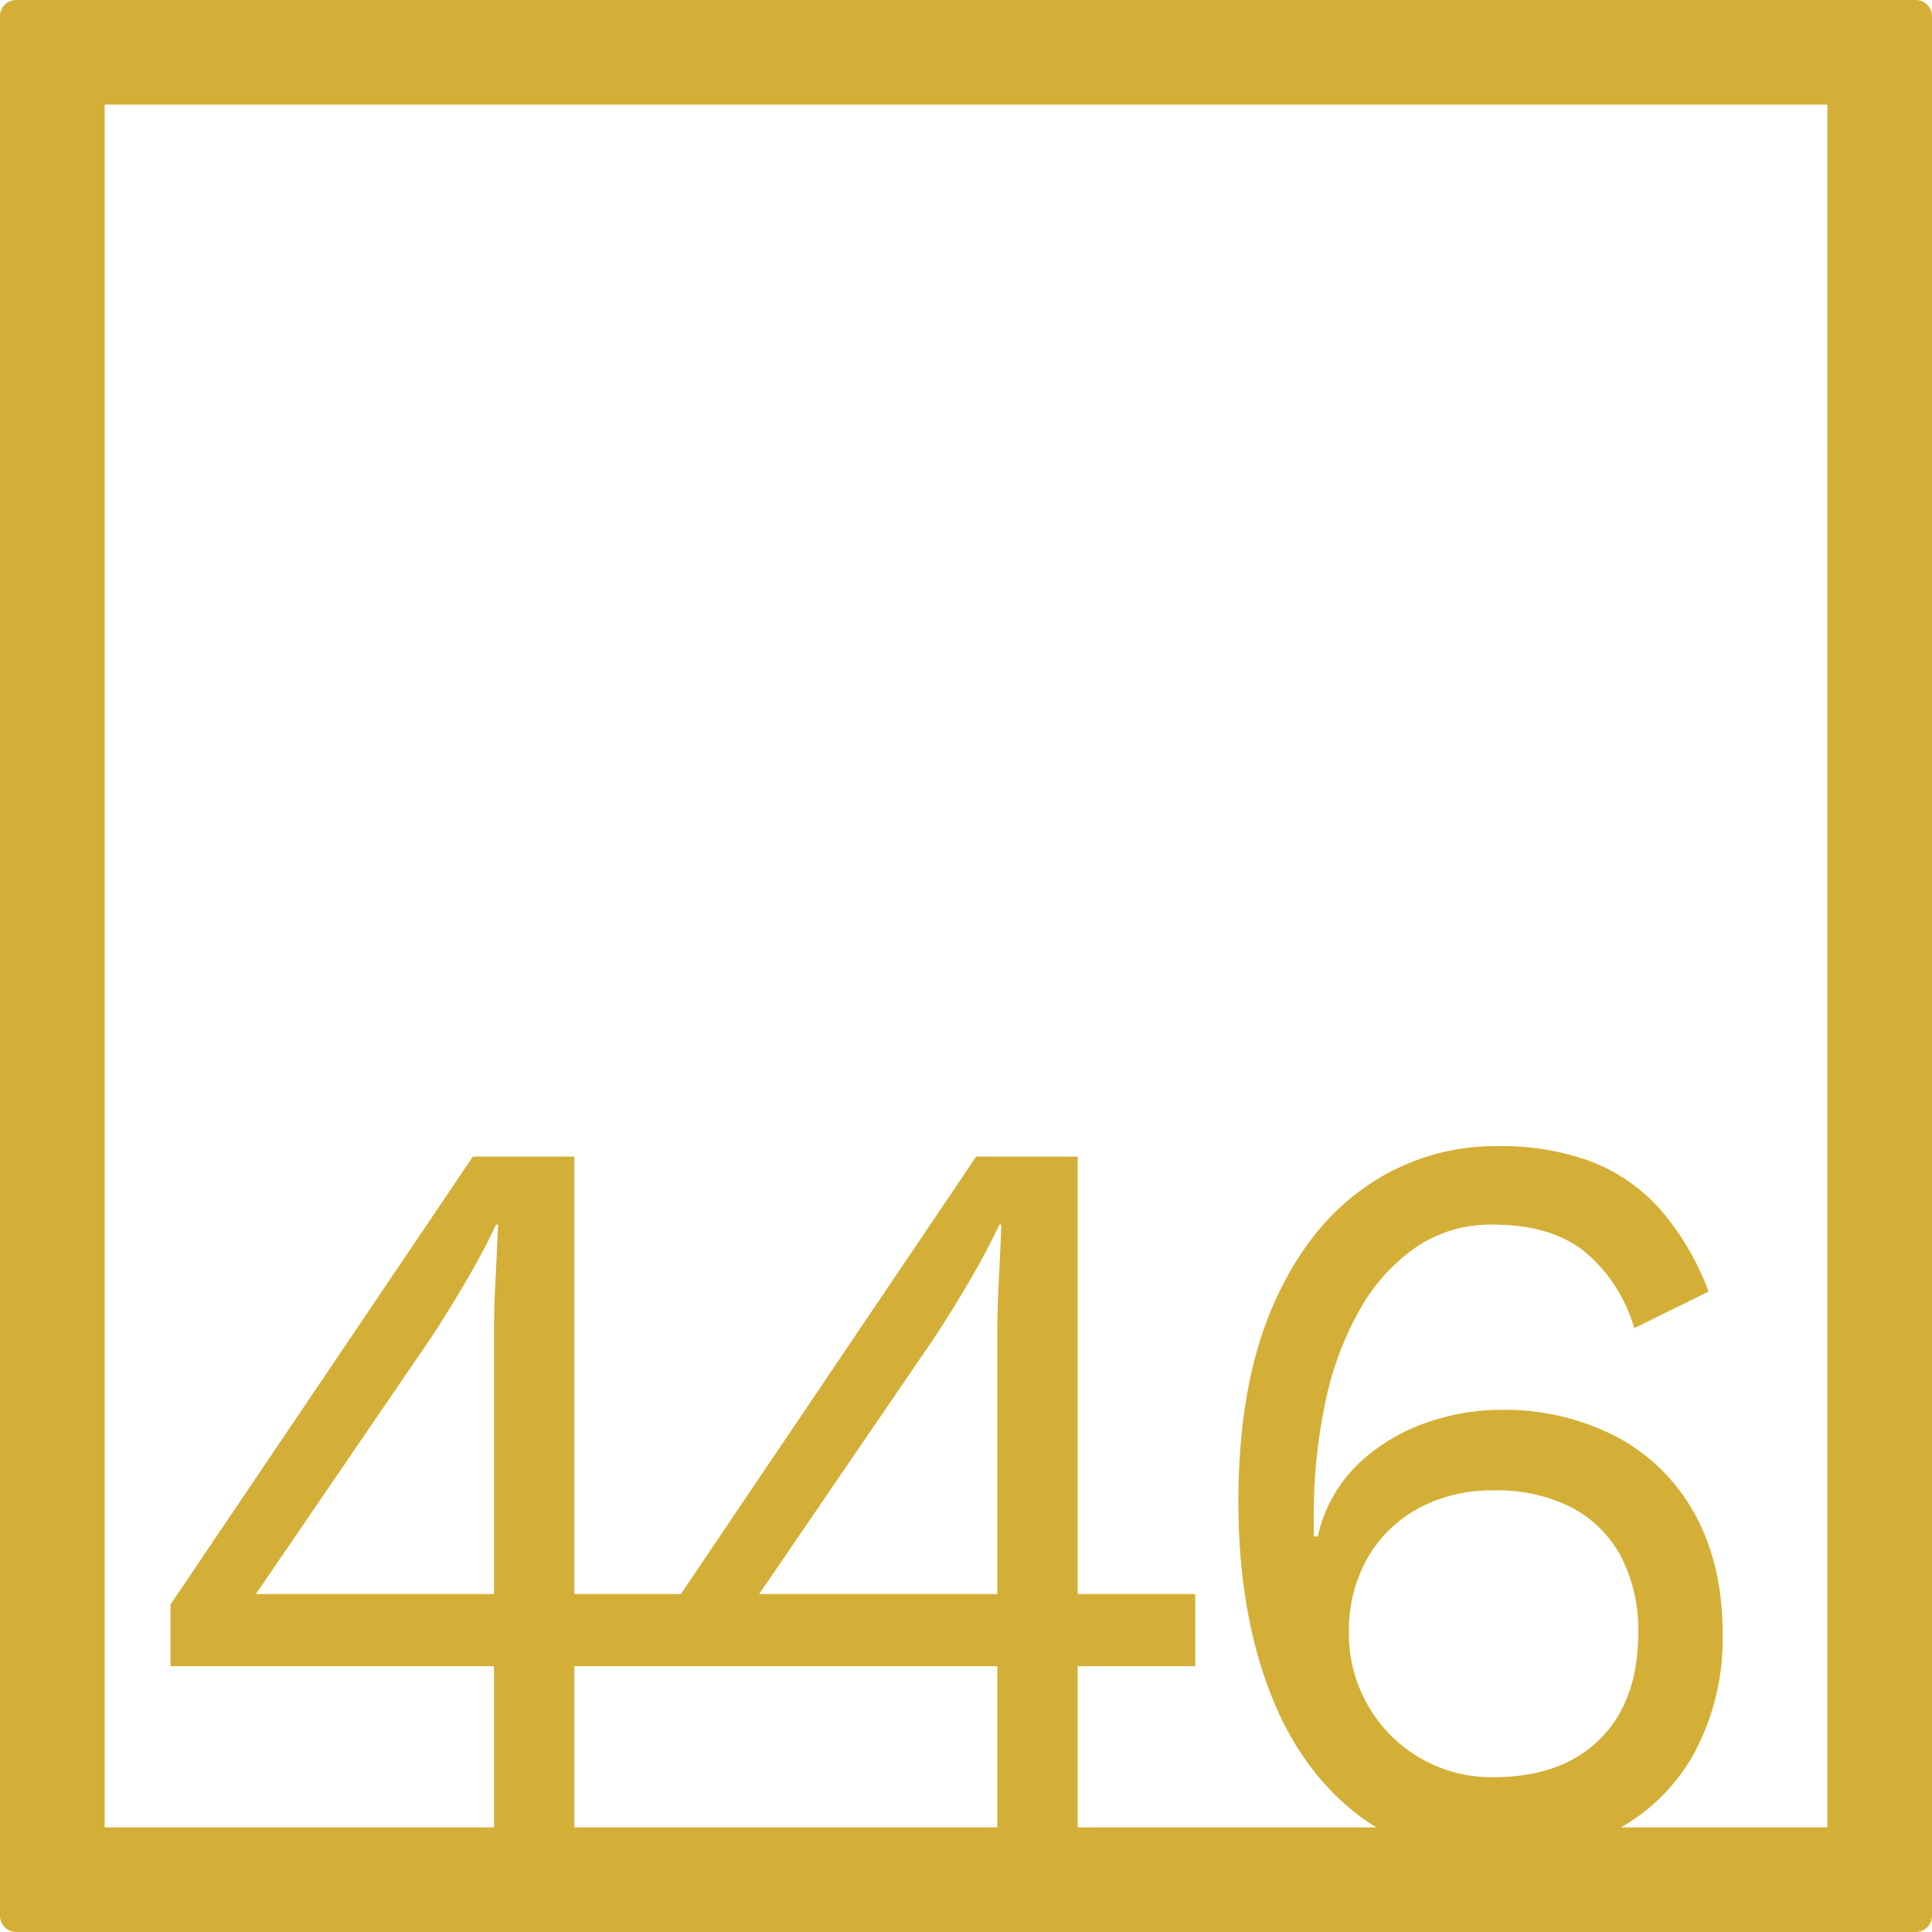 <svg xmlns="http://www.w3.org/2000/svg" width="120mm" height="120mm" viewBox="0 0 340.158 340.157">
  <g id="Zimmernummer">
      <g id="Z-04-446-M">
        <path fill="#D4AF37" stroke="none" d="M337.323,0H2.835A2.836,2.836,0,0,0,0,2.835V337.323a2.834,2.834,0,0,0,2.835,2.834H337.323a2.834,2.834,0,0,0,2.835-2.834V2.835A2.836,2.836,0,0,0,337.323,0ZM86.974,280.65H45.053l30.6-44.773q2.826-4.236,6.191-9.949t5.483-10.319h.354q-.178,4.794-.442,9.766t-.266,9.765Zm34.846,12.713h53.771v28.369H101.125V293.363H121.82Zm54.036-67.988q-.265,4.974-.265,9.765v45.51H133.669l30.6-44.773q2.829-4.236,6.191-9.949t5.484-10.319h.353Q176.12,220.4,175.856,225.375Zm65,74.9a25.072,25.072,0,0,1-3.361-12.805,25.9,25.9,0,0,1,3.184-12.99,22.967,22.967,0,0,1,8.933-8.844,26.849,26.849,0,0,1,13.354-3.225,28.849,28.849,0,0,1,13.8,3.04,20.784,20.784,0,0,1,8.667,8.66,27.95,27.95,0,0,1,3.007,13.359q0,11.979-6.722,18.7T262.969,312.9a24.988,24.988,0,0,1-22.11-12.622Zm80.873,21.459h-36.31a33.85,33.85,0,0,0,12.923-13.168,42.463,42.463,0,0,0,4.953-20.913q0-12.159-4.864-21a33.645,33.645,0,0,0-13.708-13.634,42.811,42.811,0,0,0-20.695-4.791,39.492,39.492,0,0,0-13,2.3,33.092,33.092,0,0,0-11.852,7.186,25.306,25.306,0,0,0-7.163,12.806h-.708V267.2a95.722,95.722,0,0,1,2.034-20.267,56,56,0,0,1,6.1-16.4,32.975,32.975,0,0,1,9.905-10.964,23.38,23.38,0,0,1,13.443-3.961q10.434,0,16.362,4.883a27.419,27.419,0,0,1,8.579,13.359l13.089-6.45a46.972,46.972,0,0,0-8.667-14.647,31.431,31.431,0,0,0-12.117-8.292,45.766,45.766,0,0,0-16.362-2.672,39.826,39.826,0,0,0-23.26,7.187q-10.347,7.185-16.361,21.1t-6.014,34.364q0,18.24,5.129,32.335t15.212,22.2a35.524,35.524,0,0,0,3.945,2.757H189.741V293.363h20.7V280.65h-20.7V203.633H171.876l-52,77.017H101.125V203.633H83.26l-53.242,78.86v10.87H86.974v28.369H18.425V18.425H321.732Z"/>
      </g>
    </g>
</svg>

